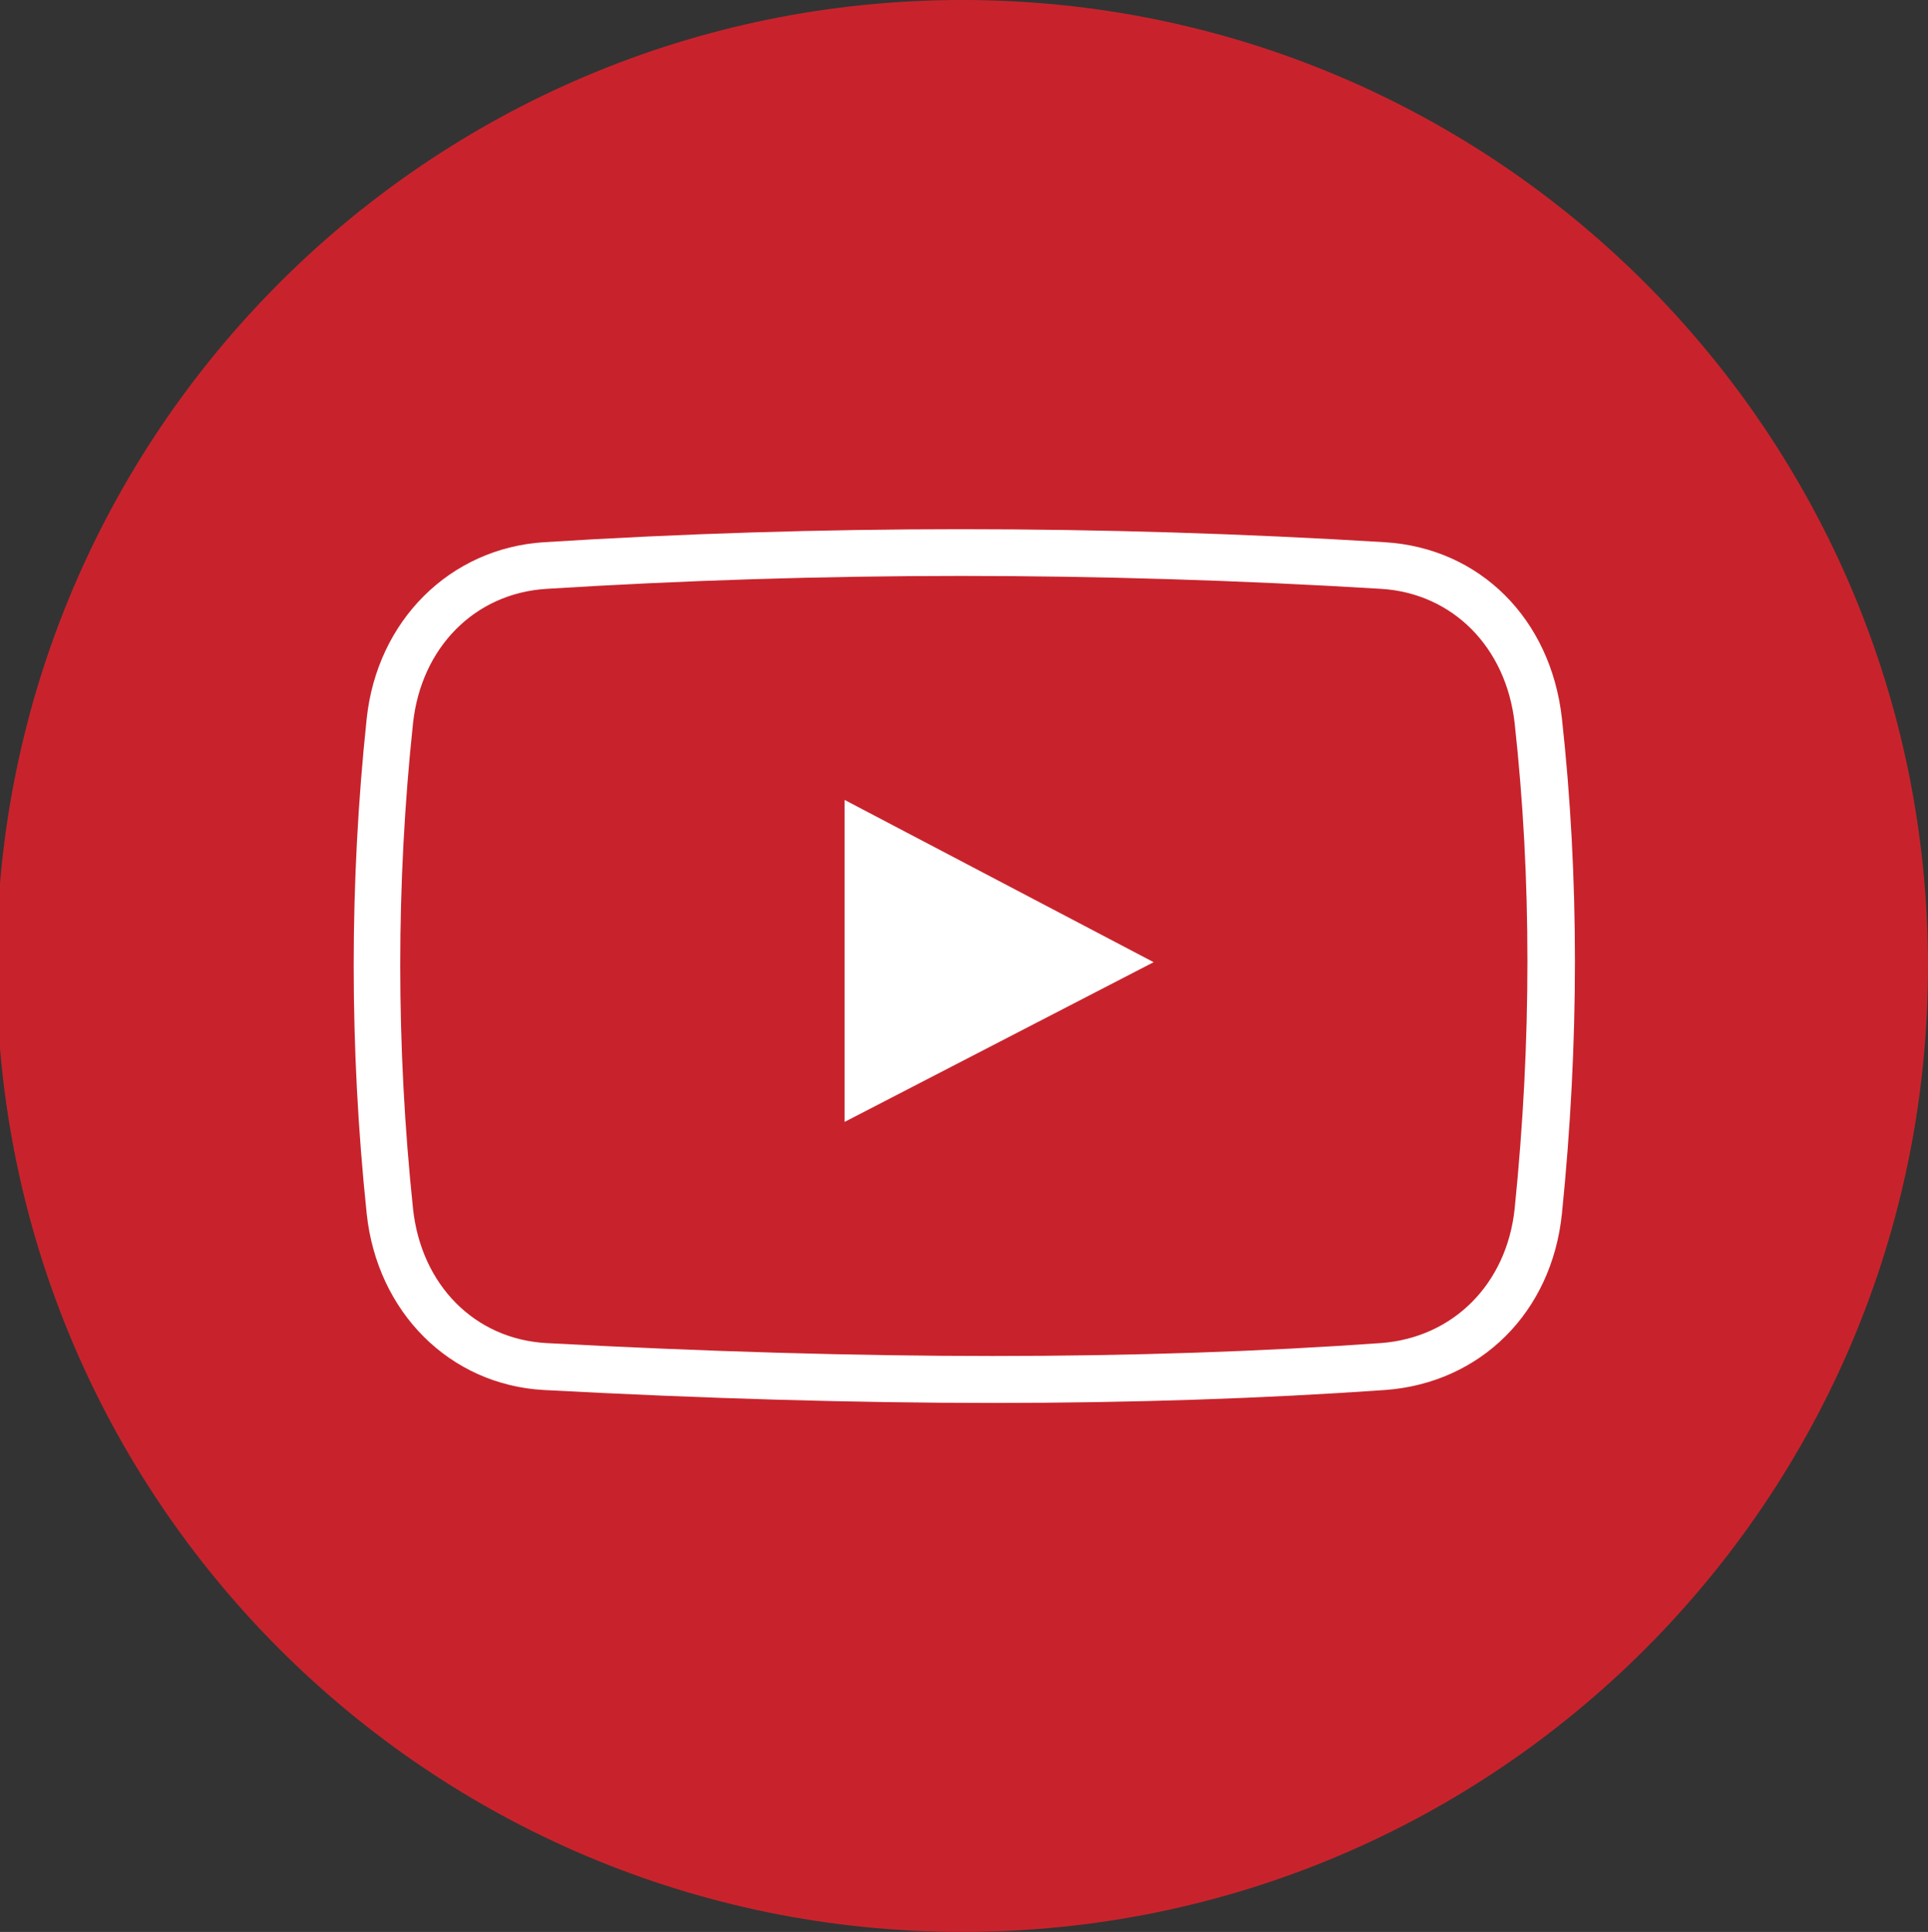 <?xml version="1.0" encoding="utf-8"?>
<!-- Generator: Adobe Illustrator 18.0.0, SVG Export Plug-In . SVG Version: 6.00 Build 0)  -->
<!DOCTYPE svg PUBLIC "-//W3C//DTD SVG 1.1//EN" "http://www.w3.org/Graphics/SVG/1.1/DTD/svg11.dtd">
<svg version="1.1" id="Layer_1" xmlns="http://www.w3.org/2000/svg" xmlns:xlink="http://www.w3.org/1999/xlink" x="0px" y="0px"
	 viewBox="0 89.4 612 613.2" enable-background="new 0 89.4 612 613.2" xml:space="preserve">
<rect x="0" y="89.4" width="612" height="613.2" fill="#333333" stroke="none"/>
<path fill="#C8232C" d="M305.4,89.4C136.1,89.4-1.1,226.7-1.1,396s137.2,306.6,306.6,306.6C474.8,702.6,612,565.3,612,396
	S474.8,89.4,305.4,89.4z"/>
<g>
	<path fill="#FFFFFF" d="M315.3,534.7L315.3,534.7c-44.1,0-92.1-1.4-142.6-4.1c-29.9-1.6-53-24.7-56.3-56
		c-5.5-52.4-5.5-105.2,0-157.1c3.3-31.1,26.4-54.1,56.3-56c87.2-5.5,176.9-5.5,266.8,0c30.2,1.8,52.8,24.3,56.3,56
		c5.5,50.1,5.5,102.9,0,157.1c-3.2,31.3-25.8,53.8-56.2,56C401.1,533.3,359.4,534.7,315.3,534.7z M305,272.2
		c-43.9,0-88.2,1.4-131.5,4.1c-22.8,1.4-39.8,18.6-42.4,42.7c-5.4,50.8-5.4,102.6,0,154c2.6,24.3,19.6,41.4,42.3,42.7
		c50.3,2.7,98,4.1,141.8,4.1c43.7,0,85.1-1.4,123.1-4.1c23-1.7,40-18.8,42.5-42.7c5.4-53.1,5.4-104.9,0-154
		c-2.7-24.2-19.7-41.3-42.4-42.7C393.8,273.6,348.9,272.2,305,272.2z M268.1,343.3v102.2l98.1-50.7L268.1,343.3z"/>
</g>
</svg>
